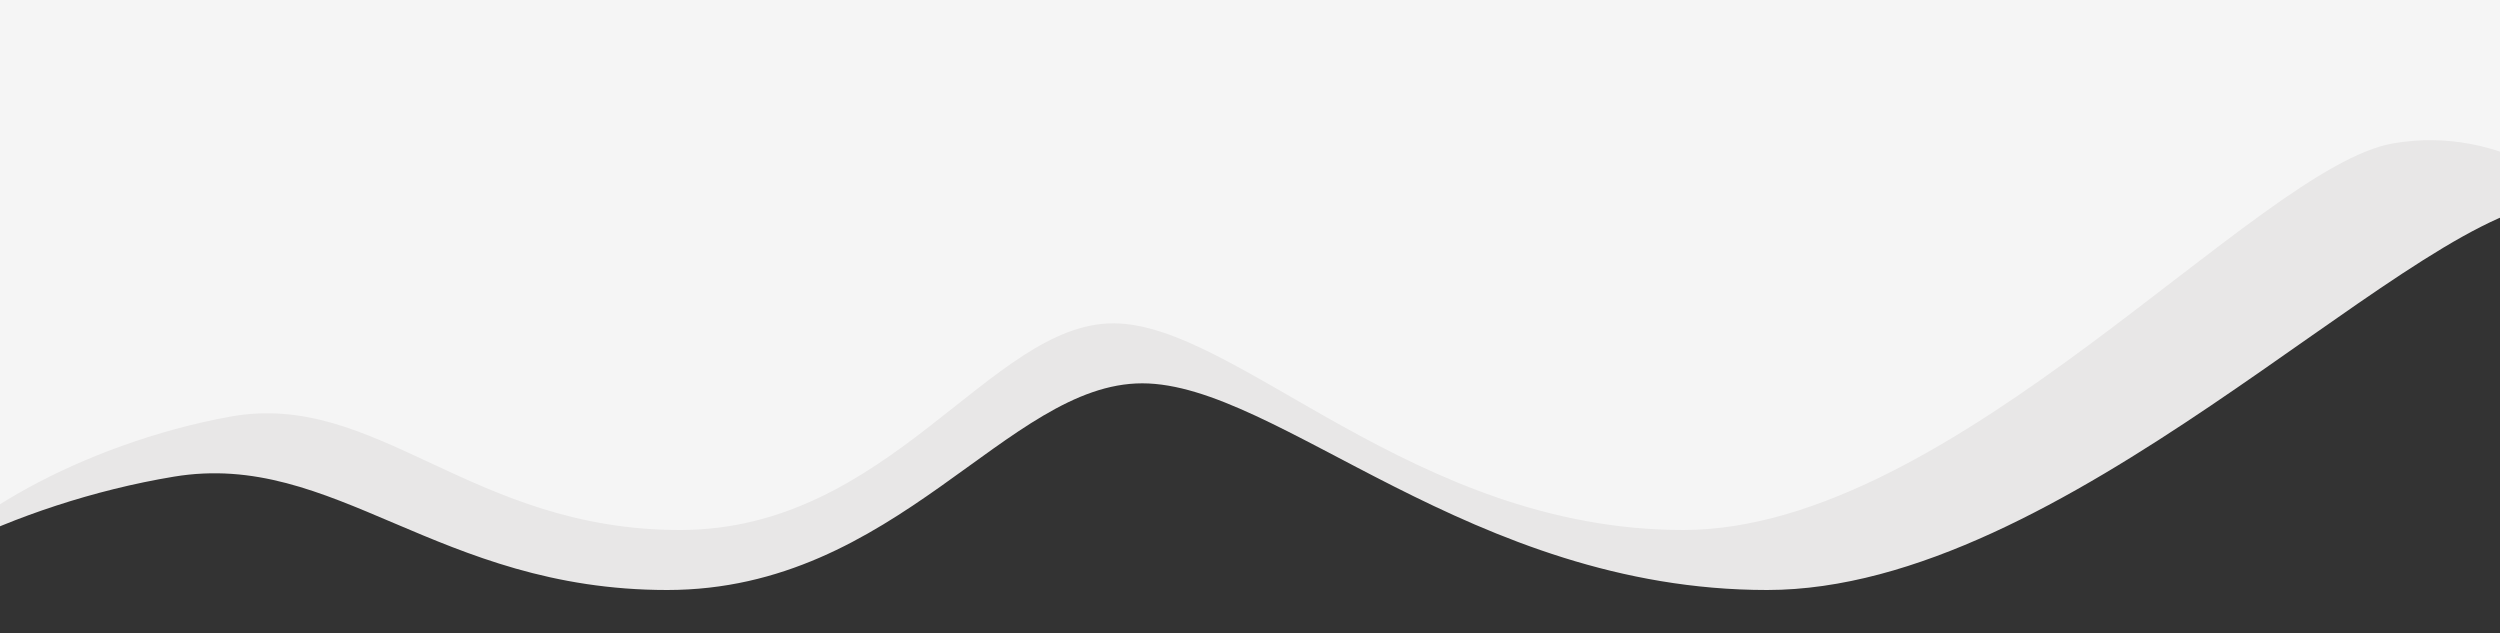 <svg width="375" height="95" viewBox="0 0 375 95" fill="none" xmlns="http://www.w3.org/2000/svg">
<rect x="0" y="0" width="375" height="95" fill="#333333" stroke="none"/>
<g clip-path="url(#clip0_493_326)">
<path d="M381.822 30.5C399.801 27.7 413.432 38 418 43.5V9H-17.778L-26 97C-21.067 87.5 1.956 75.5 26.074 71.5C50.193 67.5 65.541 88.5 100.074 88.5C134.607 88.5 151.052 57.5 171.333 57.5C191.615 57.5 220.667 88.5 265.067 88.5C309.467 88.5 359.348 34 381.822 30.5Z" fill="#E8E7E7"/>
<path d="M359 21.5C375.4 18.7 387.833 29 392 34.5V0H-5.5L-13 88C-8.5 78.5 12.5 66.5 34.5 62.5C56.5 58.5 70.5 79.5 102 79.5C133.5 79.5 148.5 48.5 167 48.5C185.5 48.5 212 79.5 252.5 79.5C293 79.5 338.5 25 359 21.5Z" fill="#F5F5F5"/>
</g>
<defs>
<clipPath id="clip0_493_326">
<rect width="375" height="95" fill="white"/>
</clipPath>
</defs>
</svg>
